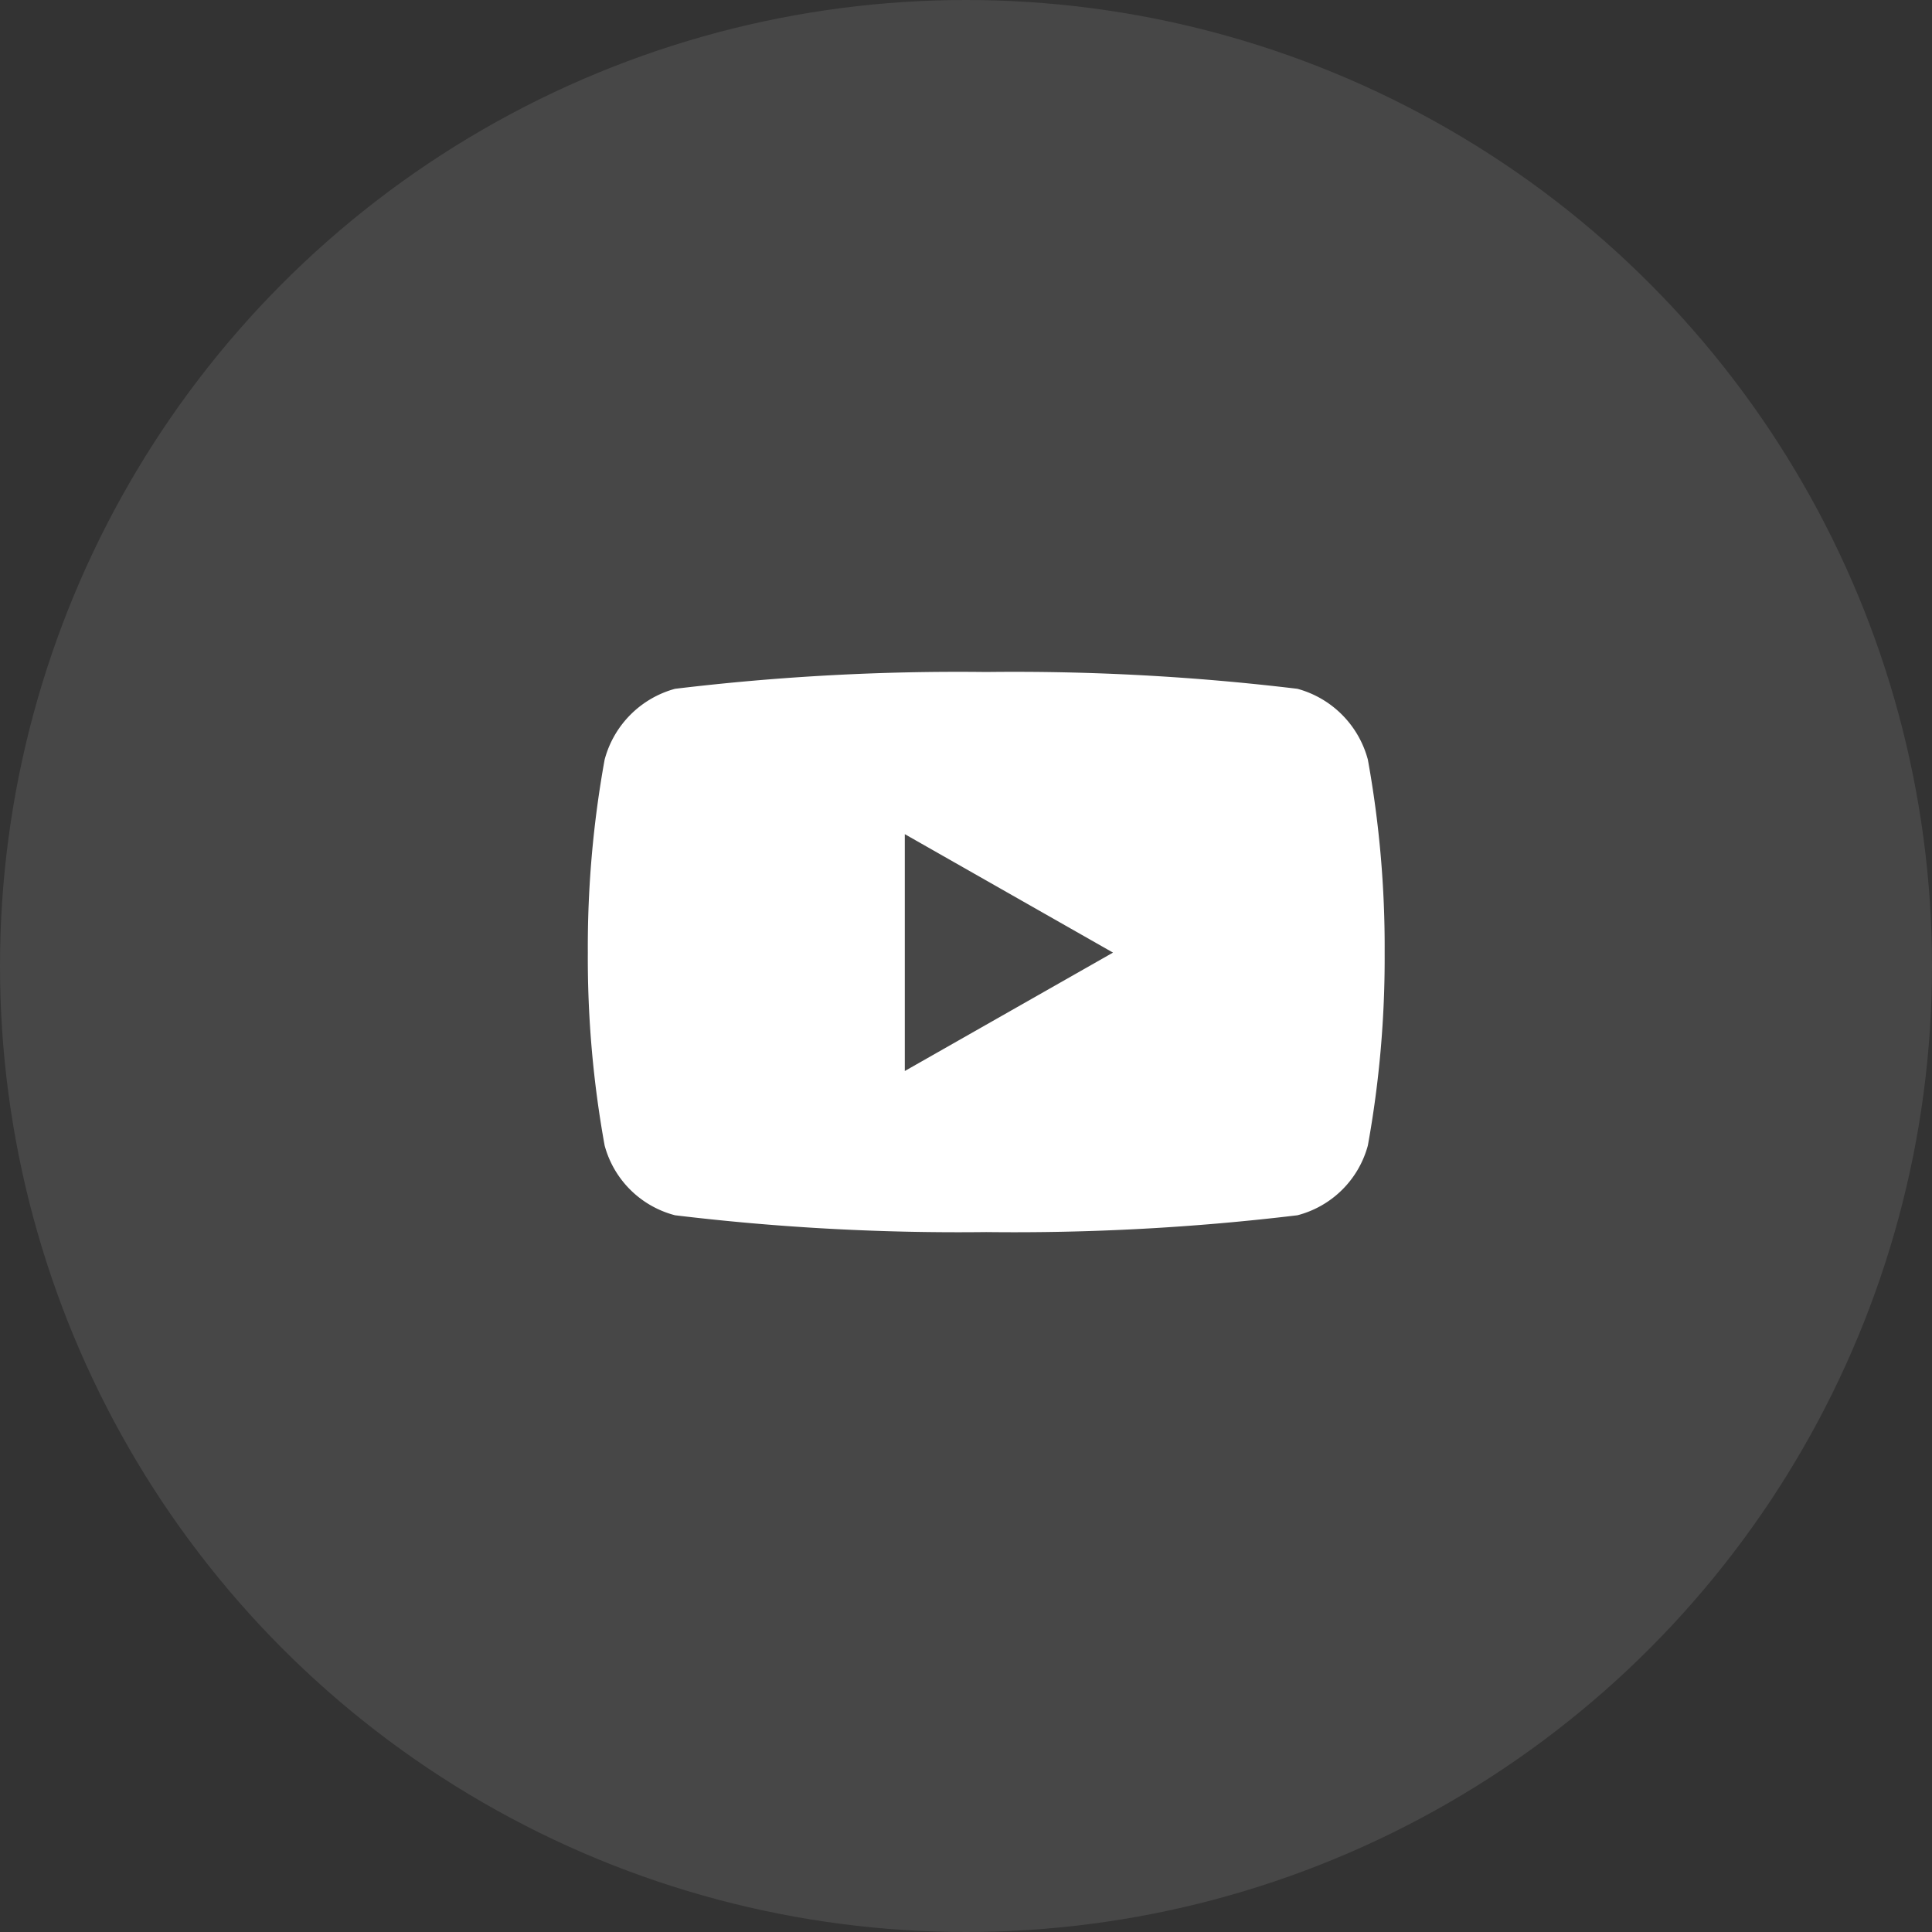 <svg xmlns="http://www.w3.org/2000/svg" width="46" height="46" viewBox="0 0 46 46">
  <rect x="0" y="0" width="46" height="46" fill="#333333" stroke="none"/>
  <g id="Group_4" data-name="Group 4" transform="translate(-1749 -1540)">
    <circle id="Ellipse_4" data-name="Ellipse 4" cx="23" cy="23" r="23" transform="translate(1749 1540)" fill="#fff" opacity="0.1"/>
    <path id="Icon_awesome-youtube" data-name="Icon awesome-youtube" d="M19.618,6.586A2.383,2.383,0,0,0,17.941,4.9a56.313,56.313,0,0,0-7.409-.4,56.313,56.313,0,0,0-7.409.4A2.383,2.383,0,0,0,1.446,6.586a25,25,0,0,0-.4,4.594,25,25,0,0,0,.4,4.594,2.347,2.347,0,0,0,1.677,1.661,56.313,56.313,0,0,0,7.409.4,56.312,56.312,0,0,0,7.409-.4,2.347,2.347,0,0,0,1.677-1.661,25,25,0,0,0,.4-4.594,25,25,0,0,0-.4-4.594ZM8.593,14V8.361l4.957,2.82L8.593,14Z" transform="translate(1761.95 1551.5)" fill="#fff"/>
  </g>
</svg>
